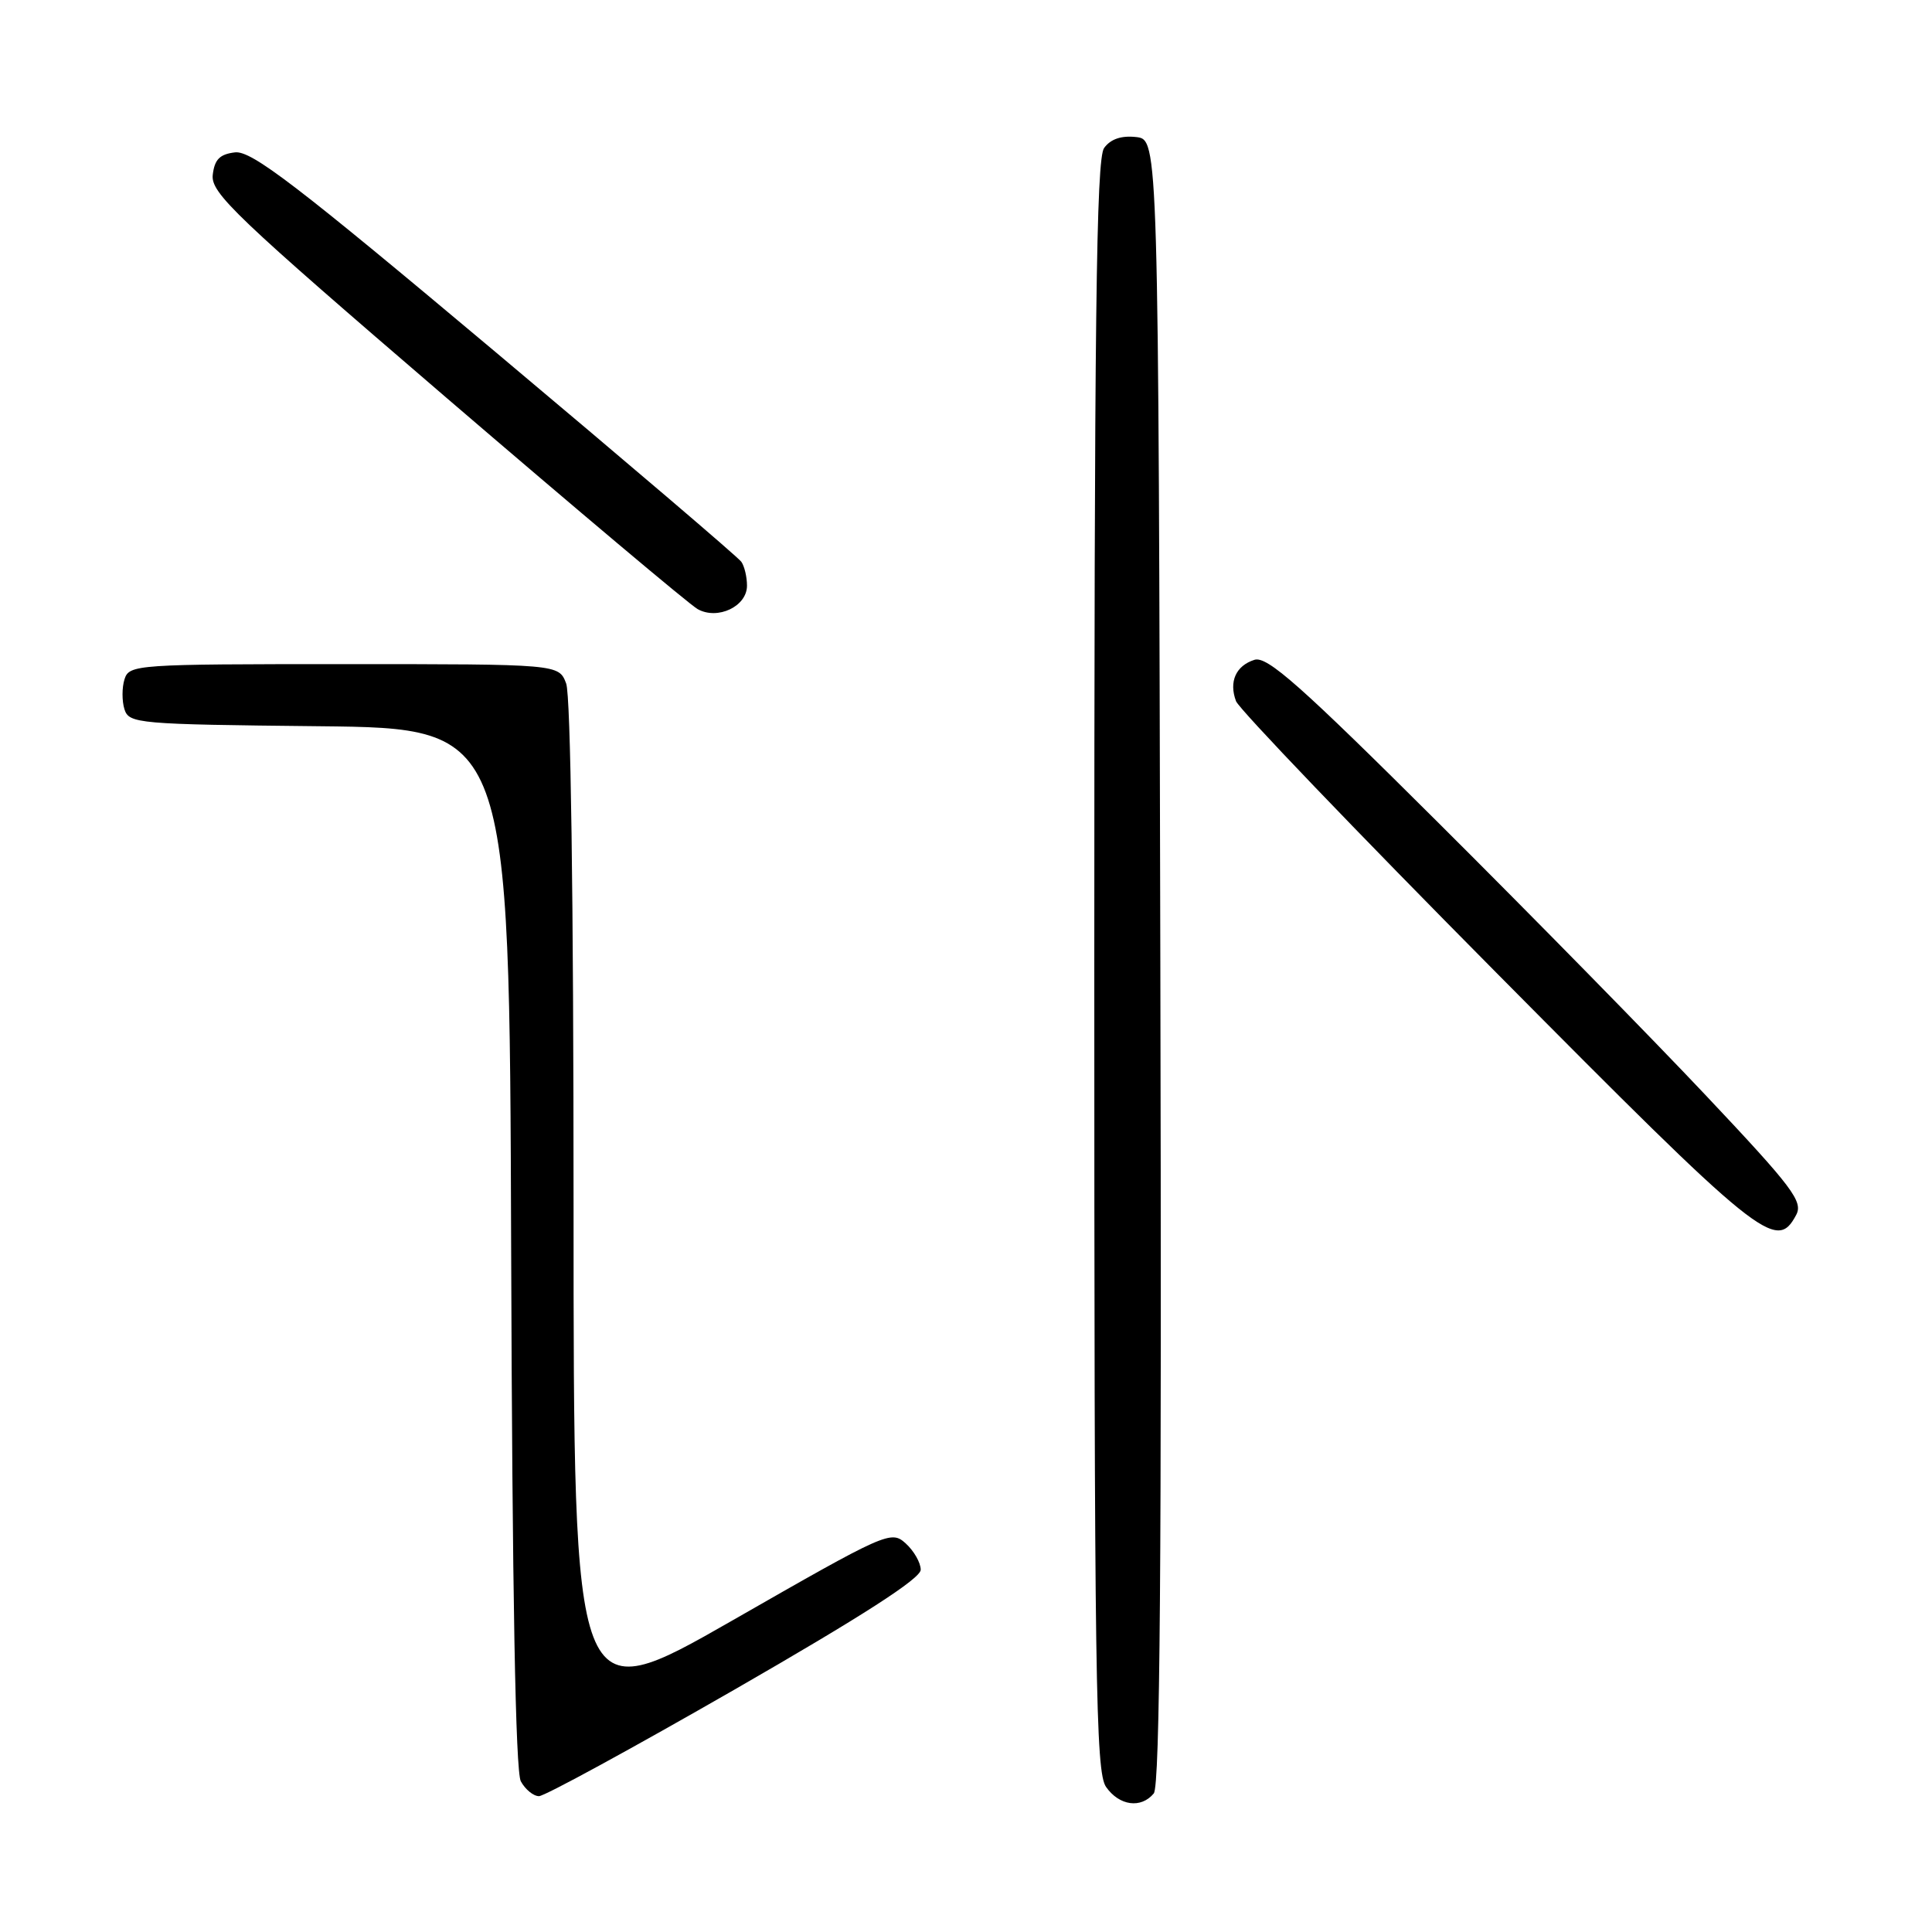 <?xml version="1.0" encoding="UTF-8" standalone="no"?>
<!DOCTYPE svg PUBLIC "-//W3C//DTD SVG 1.1//EN" "http://www.w3.org/Graphics/SVG/1.1/DTD/svg11.dtd" >
<svg xmlns="http://www.w3.org/2000/svg" xmlns:xlink="http://www.w3.org/1999/xlink" version="1.1" viewBox="0 0 256 256">
 <g >
 <path fill="currentColor"
d=" M 152.88 237.64 C 153.71 236.65 153.94 207.03 153.75 127.39 C 153.50 18.50 153.50 18.50 150.55 18.16 C 148.59 17.94 147.16 18.42 146.30 19.61 C 145.25 21.04 145.00 42.12 145.00 127.97 C 145.00 222.82 145.17 234.80 146.56 236.78 C 148.31 239.28 151.19 239.68 152.88 237.64 Z  M 97.38 223.85 C 114.26 214.14 122.00 209.16 122.00 208.00 C 122.00 207.07 121.10 205.50 120.01 204.51 C 118.07 202.75 117.49 203.01 97.01 214.74 C 76.00 226.76 76.00 226.76 76.00 159.95 C 76.00 118.95 75.62 92.14 75.02 90.57 C 74.05 88.00 74.05 88.00 45.59 88.00 C 18.01 88.00 17.12 88.06 16.50 90.00 C 16.15 91.10 16.15 92.89 16.49 93.98 C 17.10 95.88 18.20 95.98 42.31 96.23 C 67.50 96.50 67.50 96.50 67.73 165.28 C 67.88 211.20 68.31 234.71 69.01 236.03 C 69.60 237.11 70.68 238.00 71.42 238.00 C 72.16 238.00 83.84 231.63 97.38 223.85 Z  M 238.00 160.99 C 238.95 159.22 237.55 157.36 226.12 145.24 C 219.00 137.68 203.06 121.44 190.71 109.14 C 172.28 90.78 167.90 86.90 166.22 87.43 C 163.76 88.21 162.81 90.33 163.78 92.91 C 164.18 93.96 179.70 110.16 198.29 128.91 C 233.38 164.31 235.37 165.92 238.00 160.99 Z  M 98.98 77.59 C 98.98 76.44 98.64 75.02 98.23 74.44 C 97.83 73.85 83.16 61.34 65.64 46.63 C 39.25 24.47 33.33 19.94 31.14 20.19 C 29.12 20.43 28.43 21.12 28.19 23.17 C 27.91 25.57 31.18 28.68 59.19 52.74 C 76.41 67.52 91.37 80.11 92.44 80.71 C 95.10 82.20 99.00 80.34 98.98 77.59 Z "/>
</g>
</svg>
